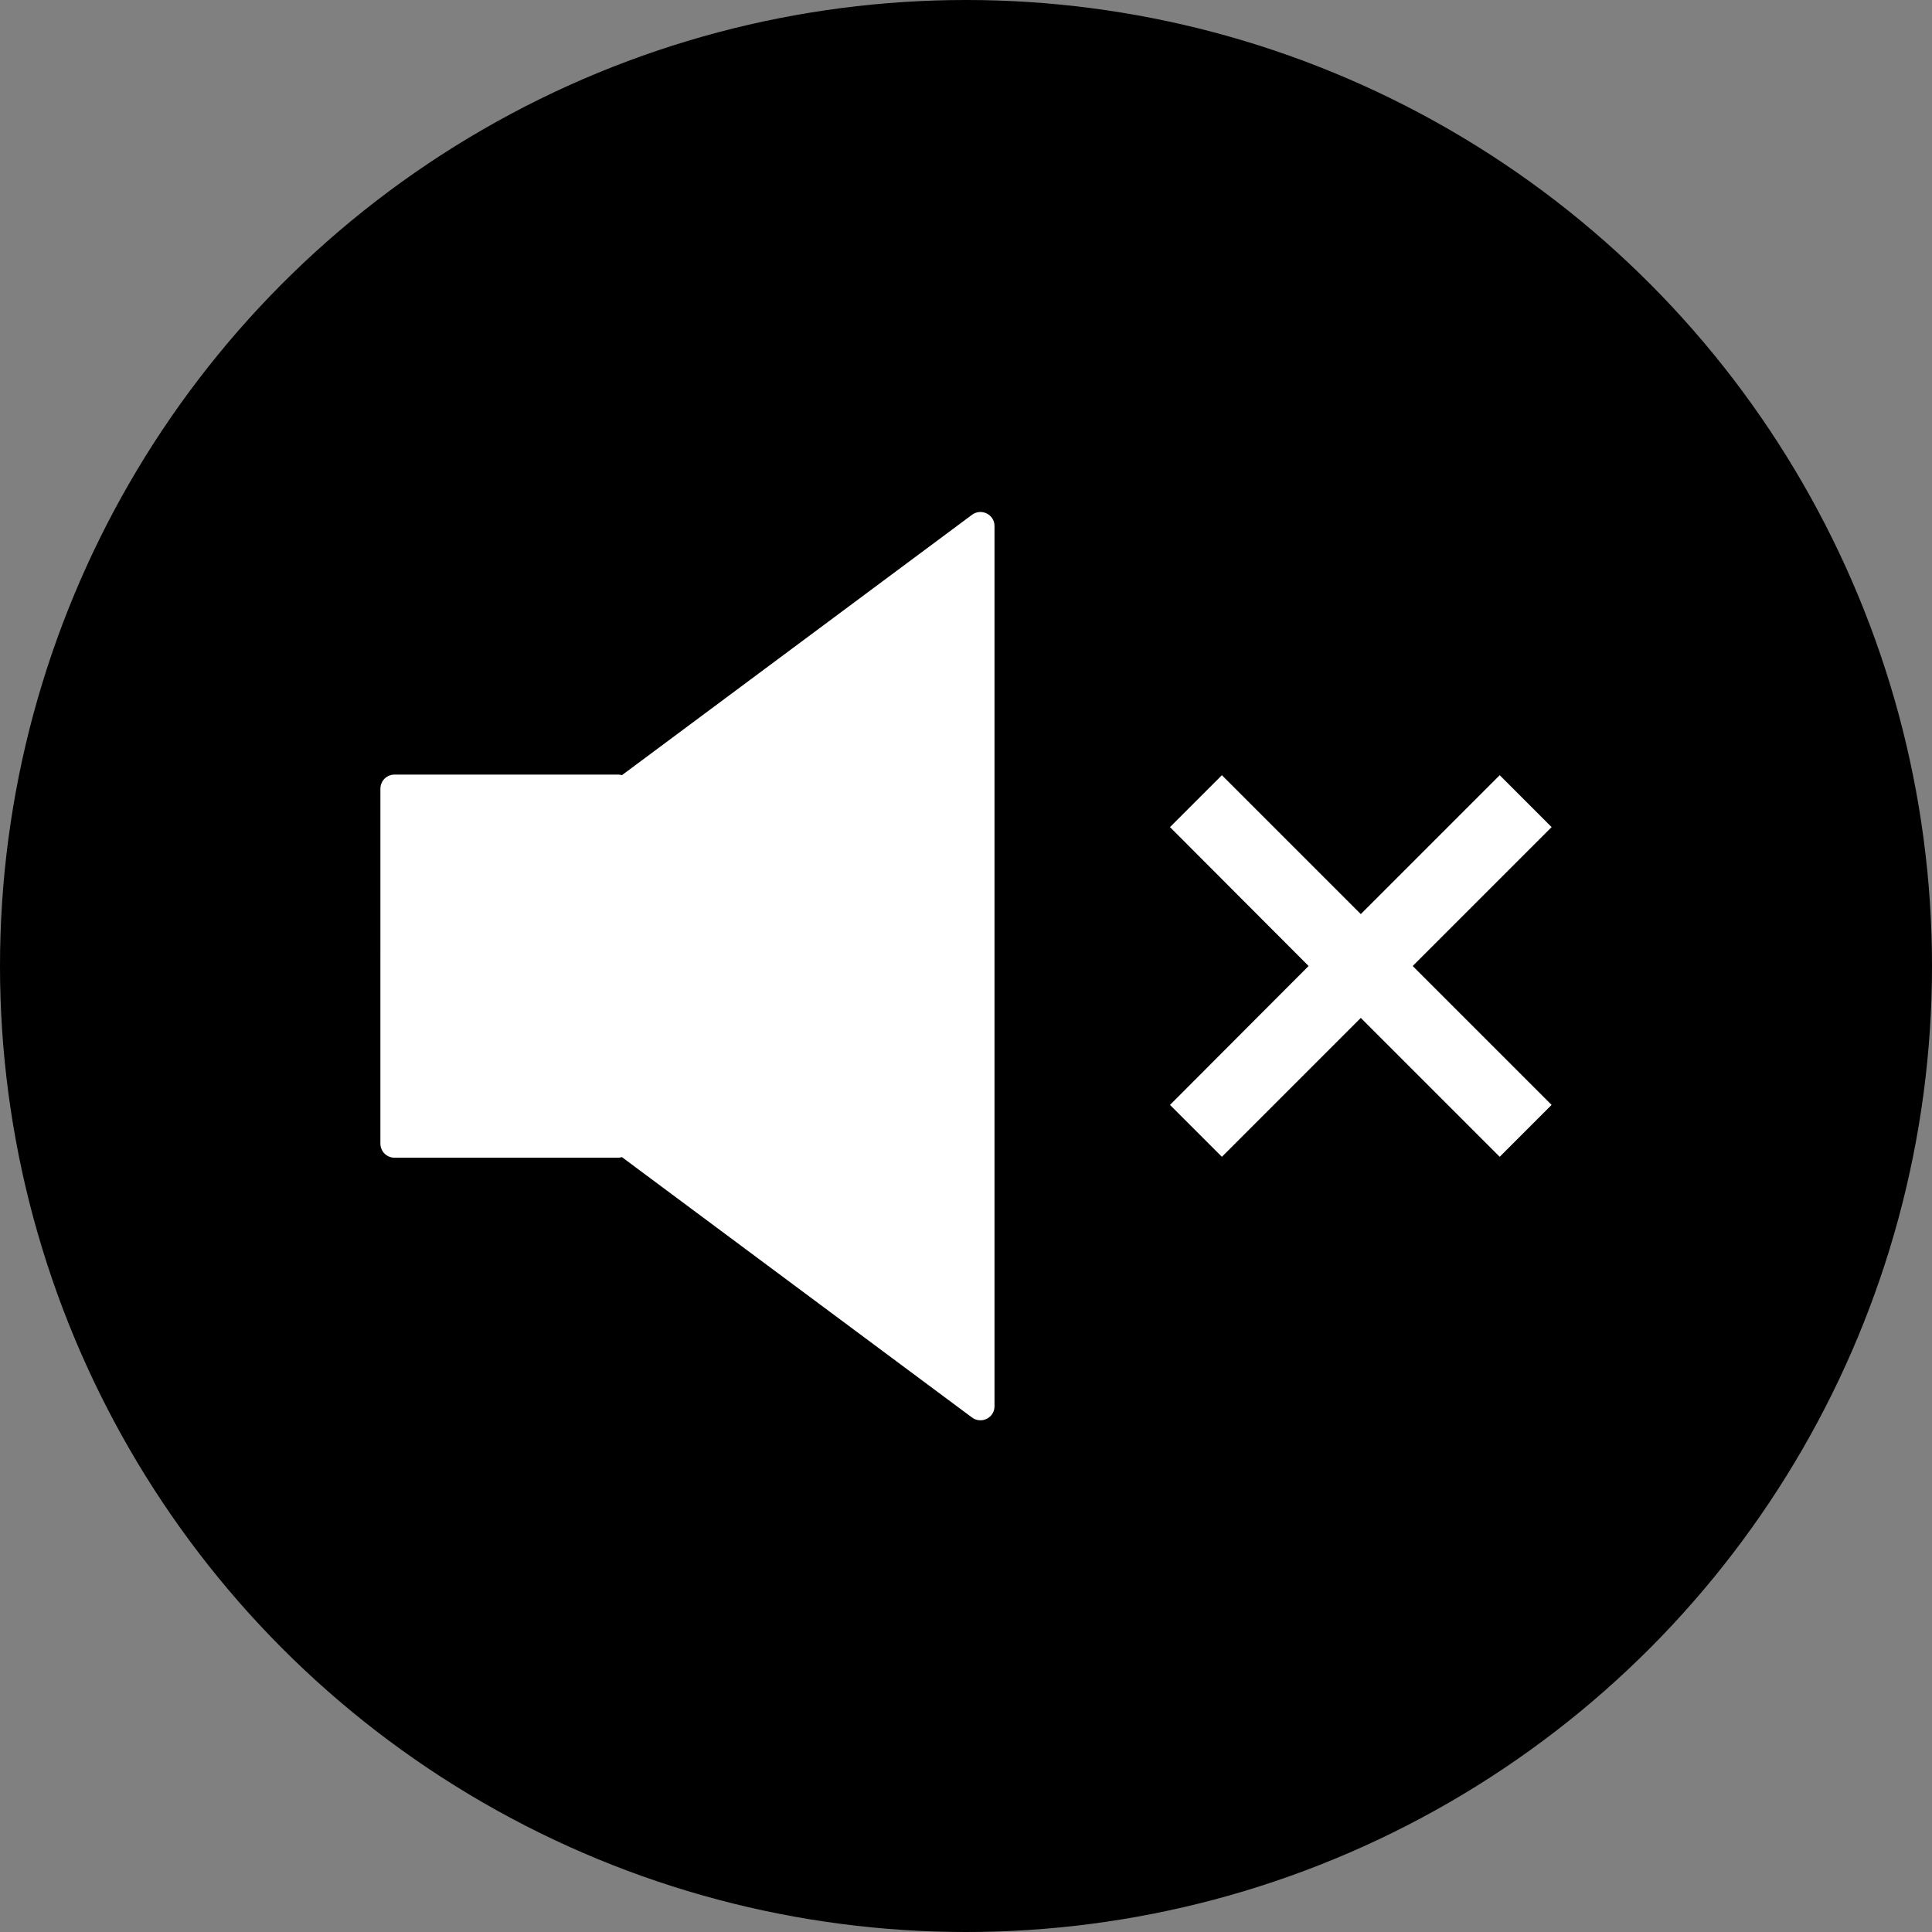 <svg version="1.1" id="Layer_1" xmlns="http://www.w3.org/2000/svg" xmlns:xlink="http://www.w3.org/1999/xlink" x="0px" y="0px"
	 viewBox="0 0 64.4 64.4" style="enable-background:new 0 0 64.4 64.4;" xml:space="preserve">
<rect x="0" y="0" width="64.4" height="64.4" fill="#808080" stroke="none"/>
<g>
	<circle cx="32.2" cy="32.2" r="32.2"/>
	<g>
		<path style="fill:#FFFFFF;" d="M12.68,32.57v5.55c0,0.26,0.21,0.47,0.47,0.47h7.47c0.04,0,0.07-0.01,0.11-0.02l11.67,8.68
			c0.31,0.23,0.75,0.01,0.75-0.37V17.53c0-0.38-0.44-0.6-0.75-0.37l-11.67,8.68c-0.04-0.01-0.07-0.02-0.11-0.02h-7.47
			c-0.26,0-0.47,0.21-0.47,0.47v5.55V32.57z"/>
		<polygon style="fill:#FFFFFF;" points="51.72,27.57 49.99,25.84 45.36,30.47 40.73,25.84 39,27.57 43.62,32.2 39,36.83 
			40.73,38.56 45.36,33.93 49.99,38.56 51.72,36.83 47.09,32.2 		"/>
	</g>
</g>
</svg>
